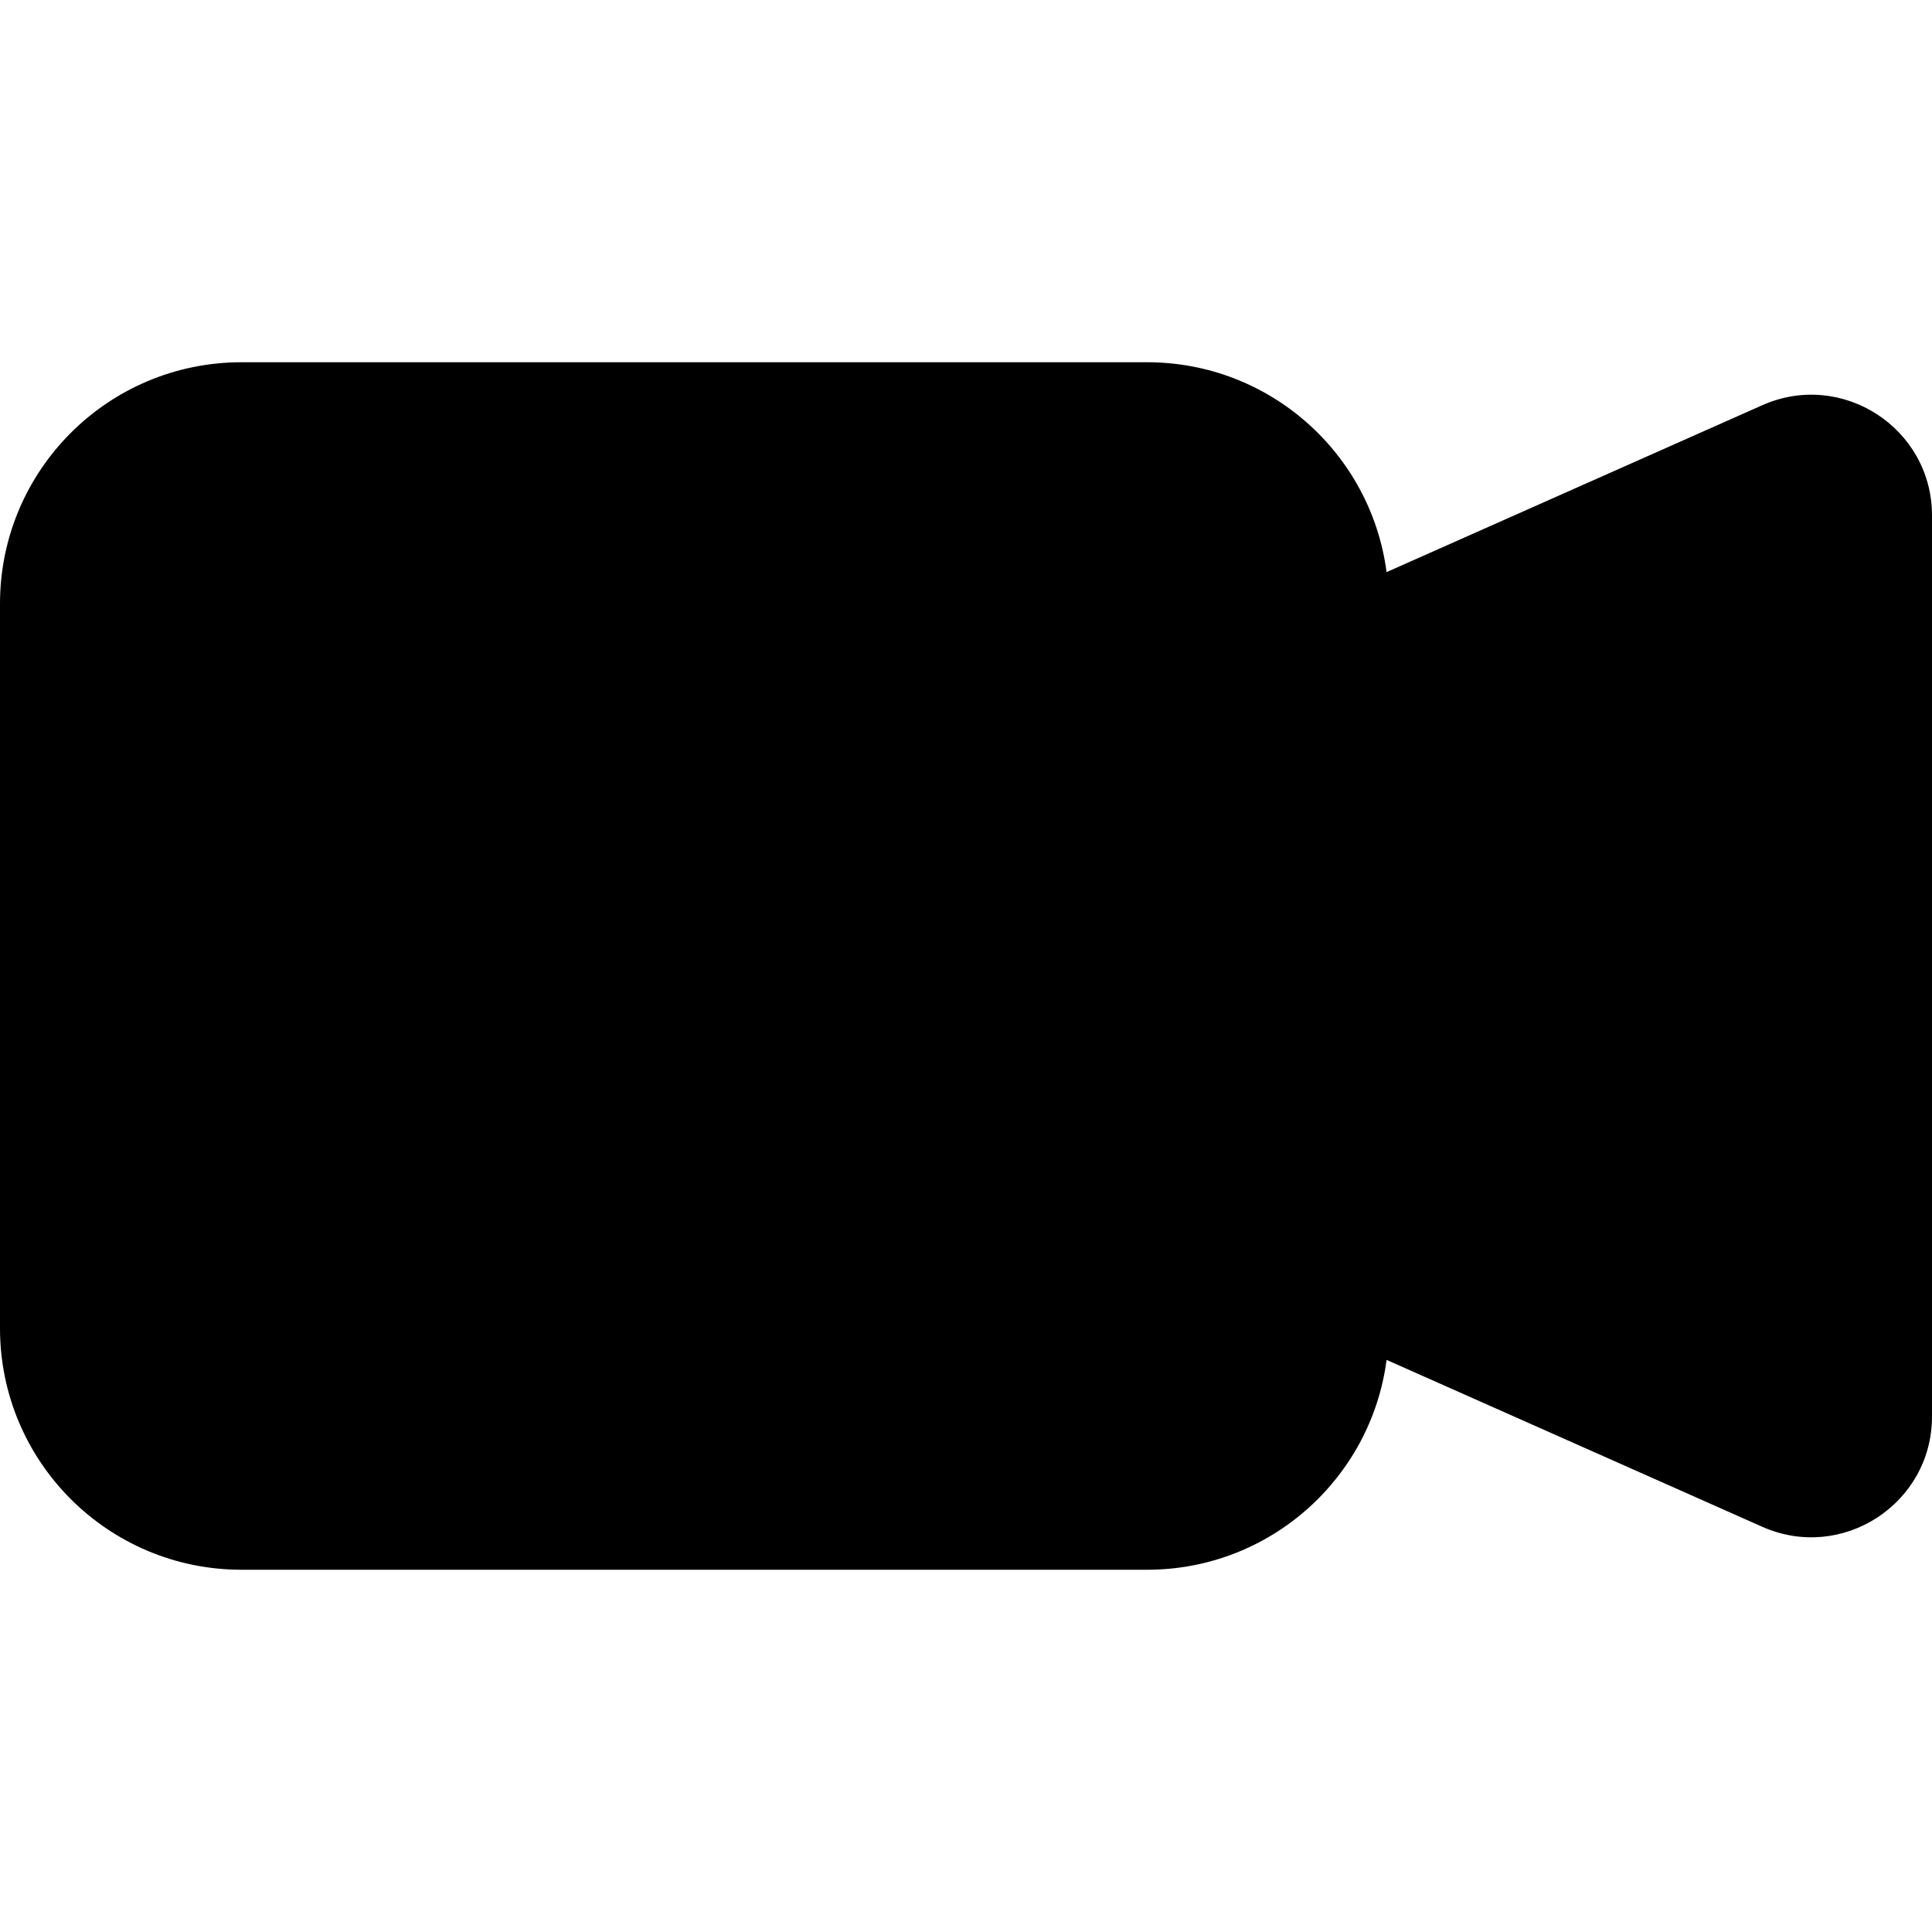 <svg width="16" height="16" viewBox="0 0 16 16" fill="none" xmlns="http://www.w3.org/2000/svg">
<path fill-rule="evenodd" clip-rule="evenodd" d="M0 5C0 3.895 0.895 3 2 3H9.5C10.516 3 11.355 3.757 11.483 4.738L14.594 3.356C15.255 3.062 16 3.546 16 4.269V11.731C16 12.454 15.255 12.938 14.594 12.644L11.483 11.262C11.355 12.243 10.516 13 9.5 13H2C0.895 13 0 12.105 0 11V5Z" fill="black"/>
</svg>
